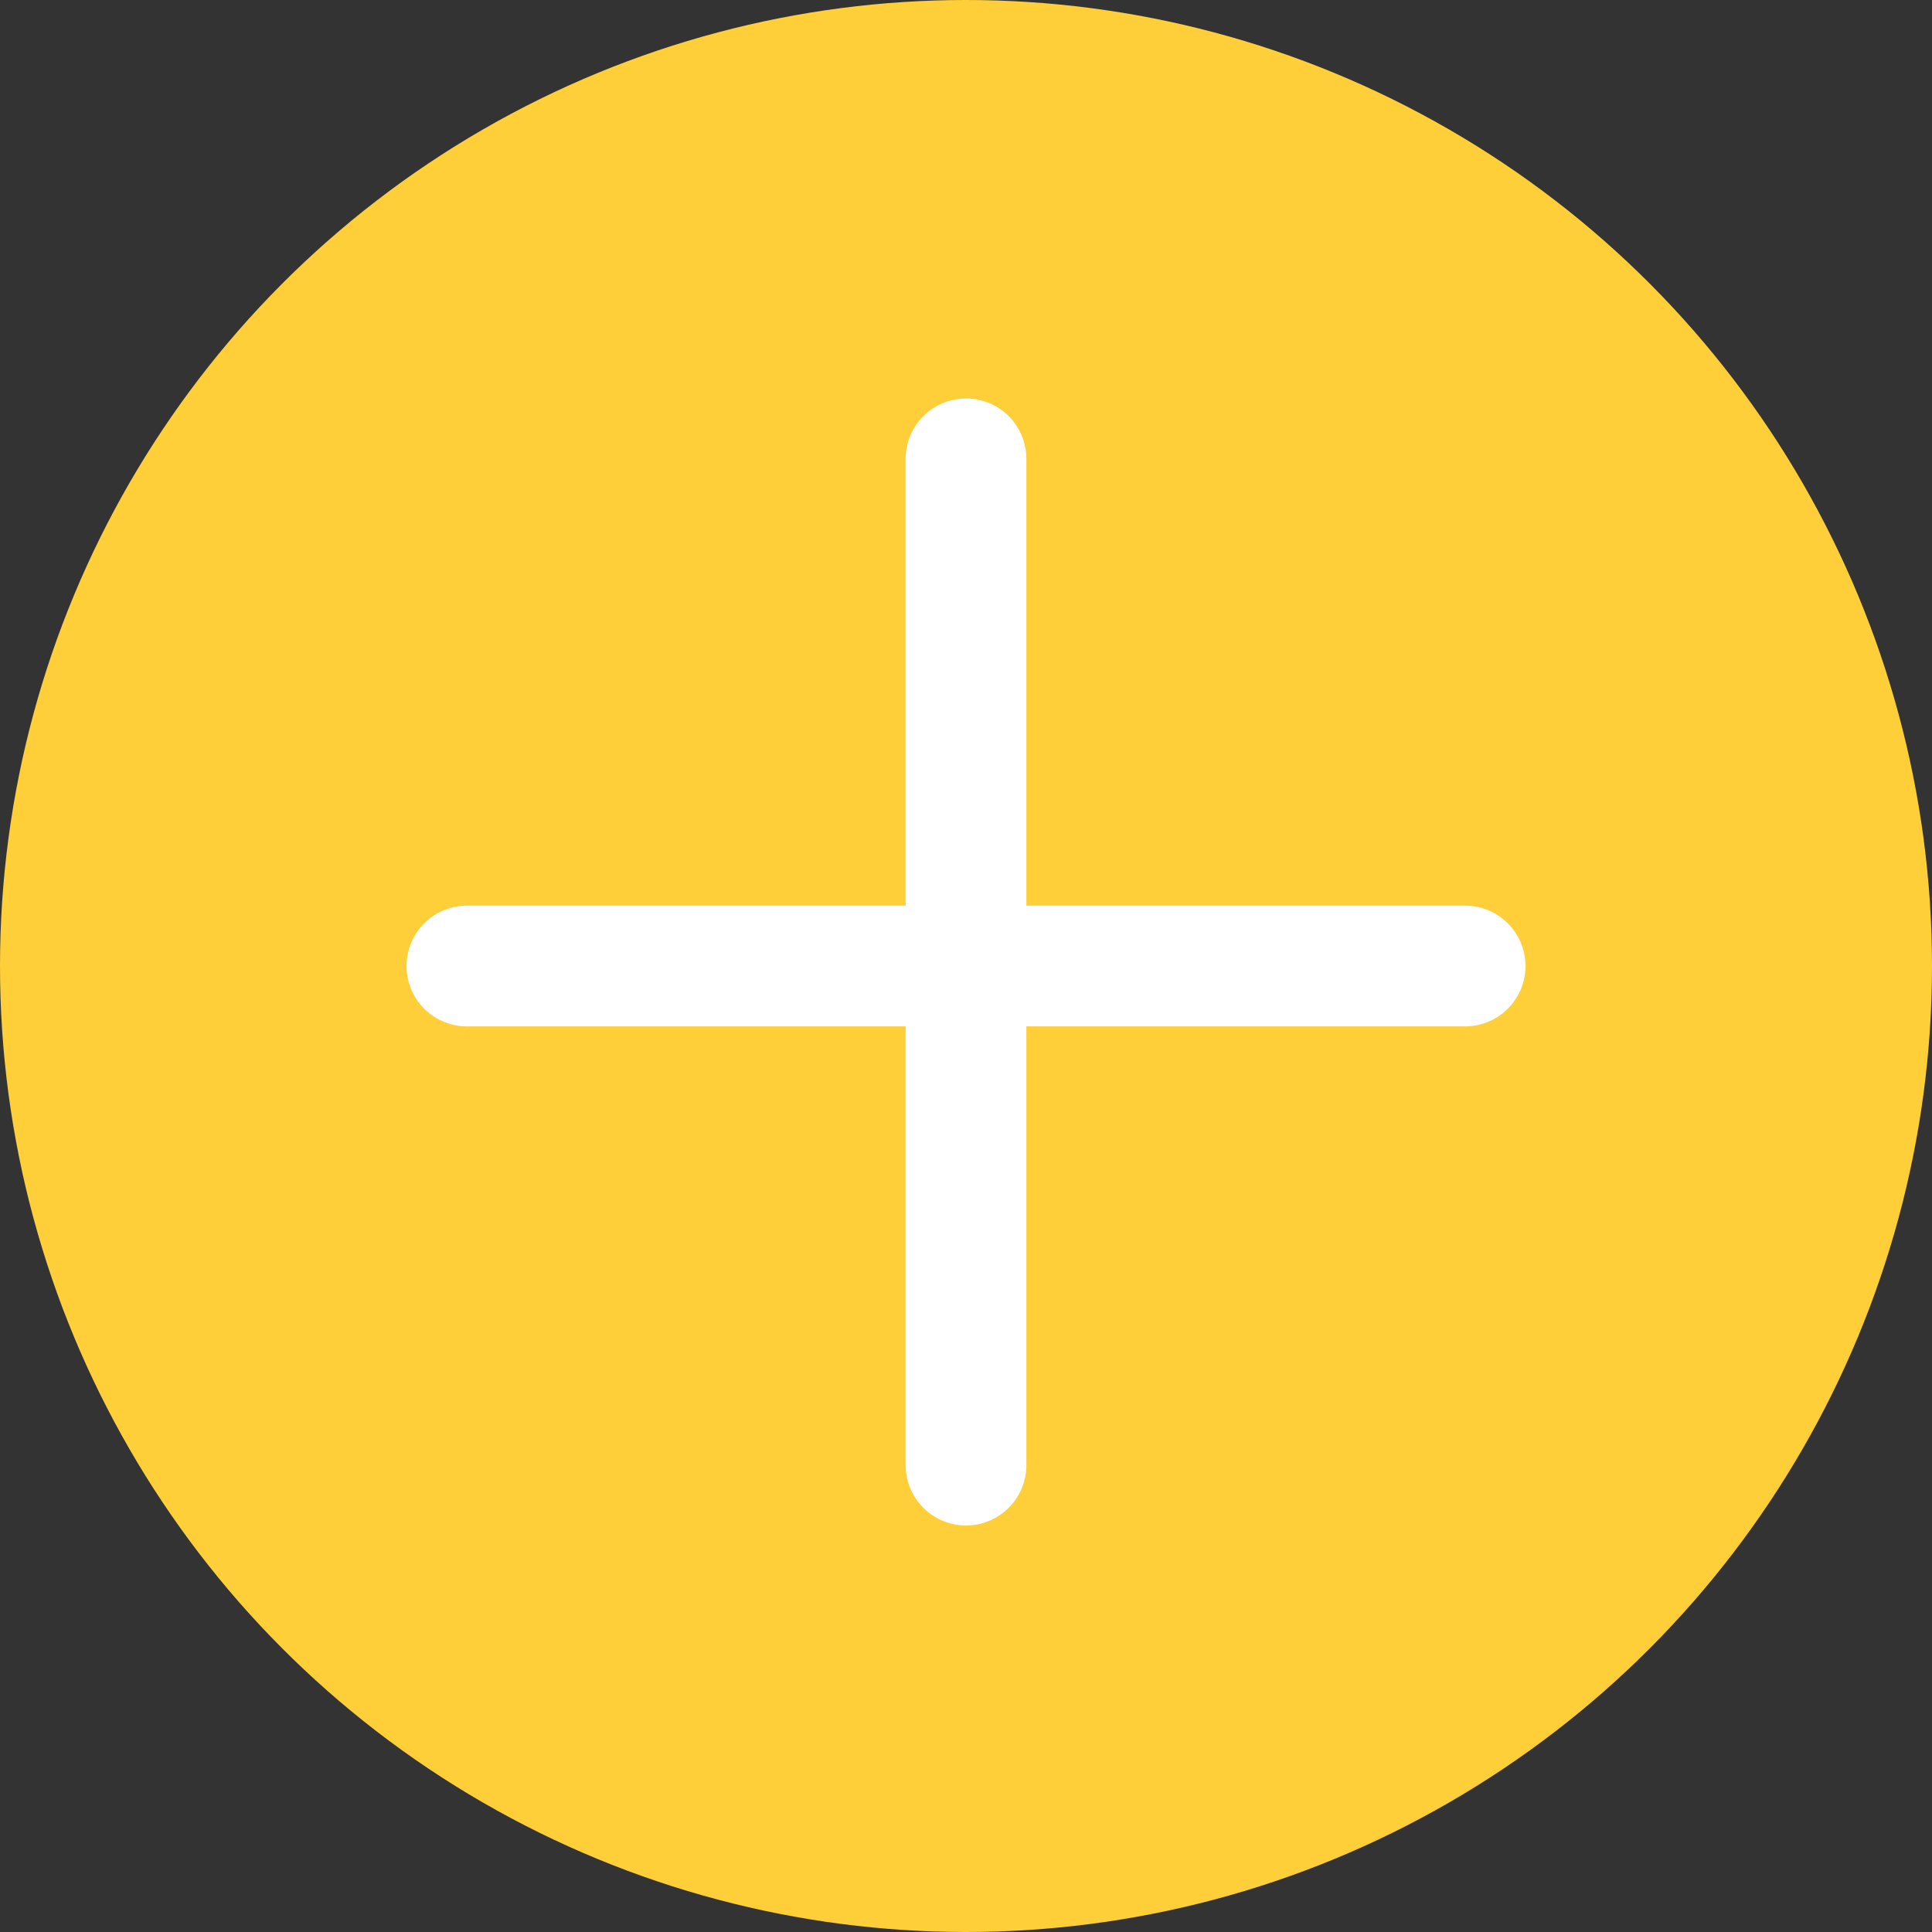 <?xml version="1.0" encoding="utf-8"?>
<!-- Generator: Adobe Illustrator 26.3.1, SVG Export Plug-In . SVG Version: 6.00 Build 0)  -->
<svg version="1.1" id="Layer_1" xmlns="http://www.w3.org/2000/svg" xmlns:xlink="http://www.w3.org/1999/xlink" x="0px" y="0px"
	 viewBox="0 0 24 24" style="enable-background:new 0 0 24 24;" xml:space="preserve">
<rect x="0" y="0" width="24" height="24" fill="#333333" stroke="none"/>
<style type="text/css">
	.st0{fill:#FFCF39;}
	.st1{fill:none;stroke:#FFFFFF;stroke-width:1.5;stroke-linecap:round;stroke-linejoin:round;}
</style>
<circle class="st0" cx="12" cy="12" r="12"/>
<path class="st1" d="M12,5.7v12.5"/>
<path class="st1" d="M18.2,12H5.8"/>
</svg>
